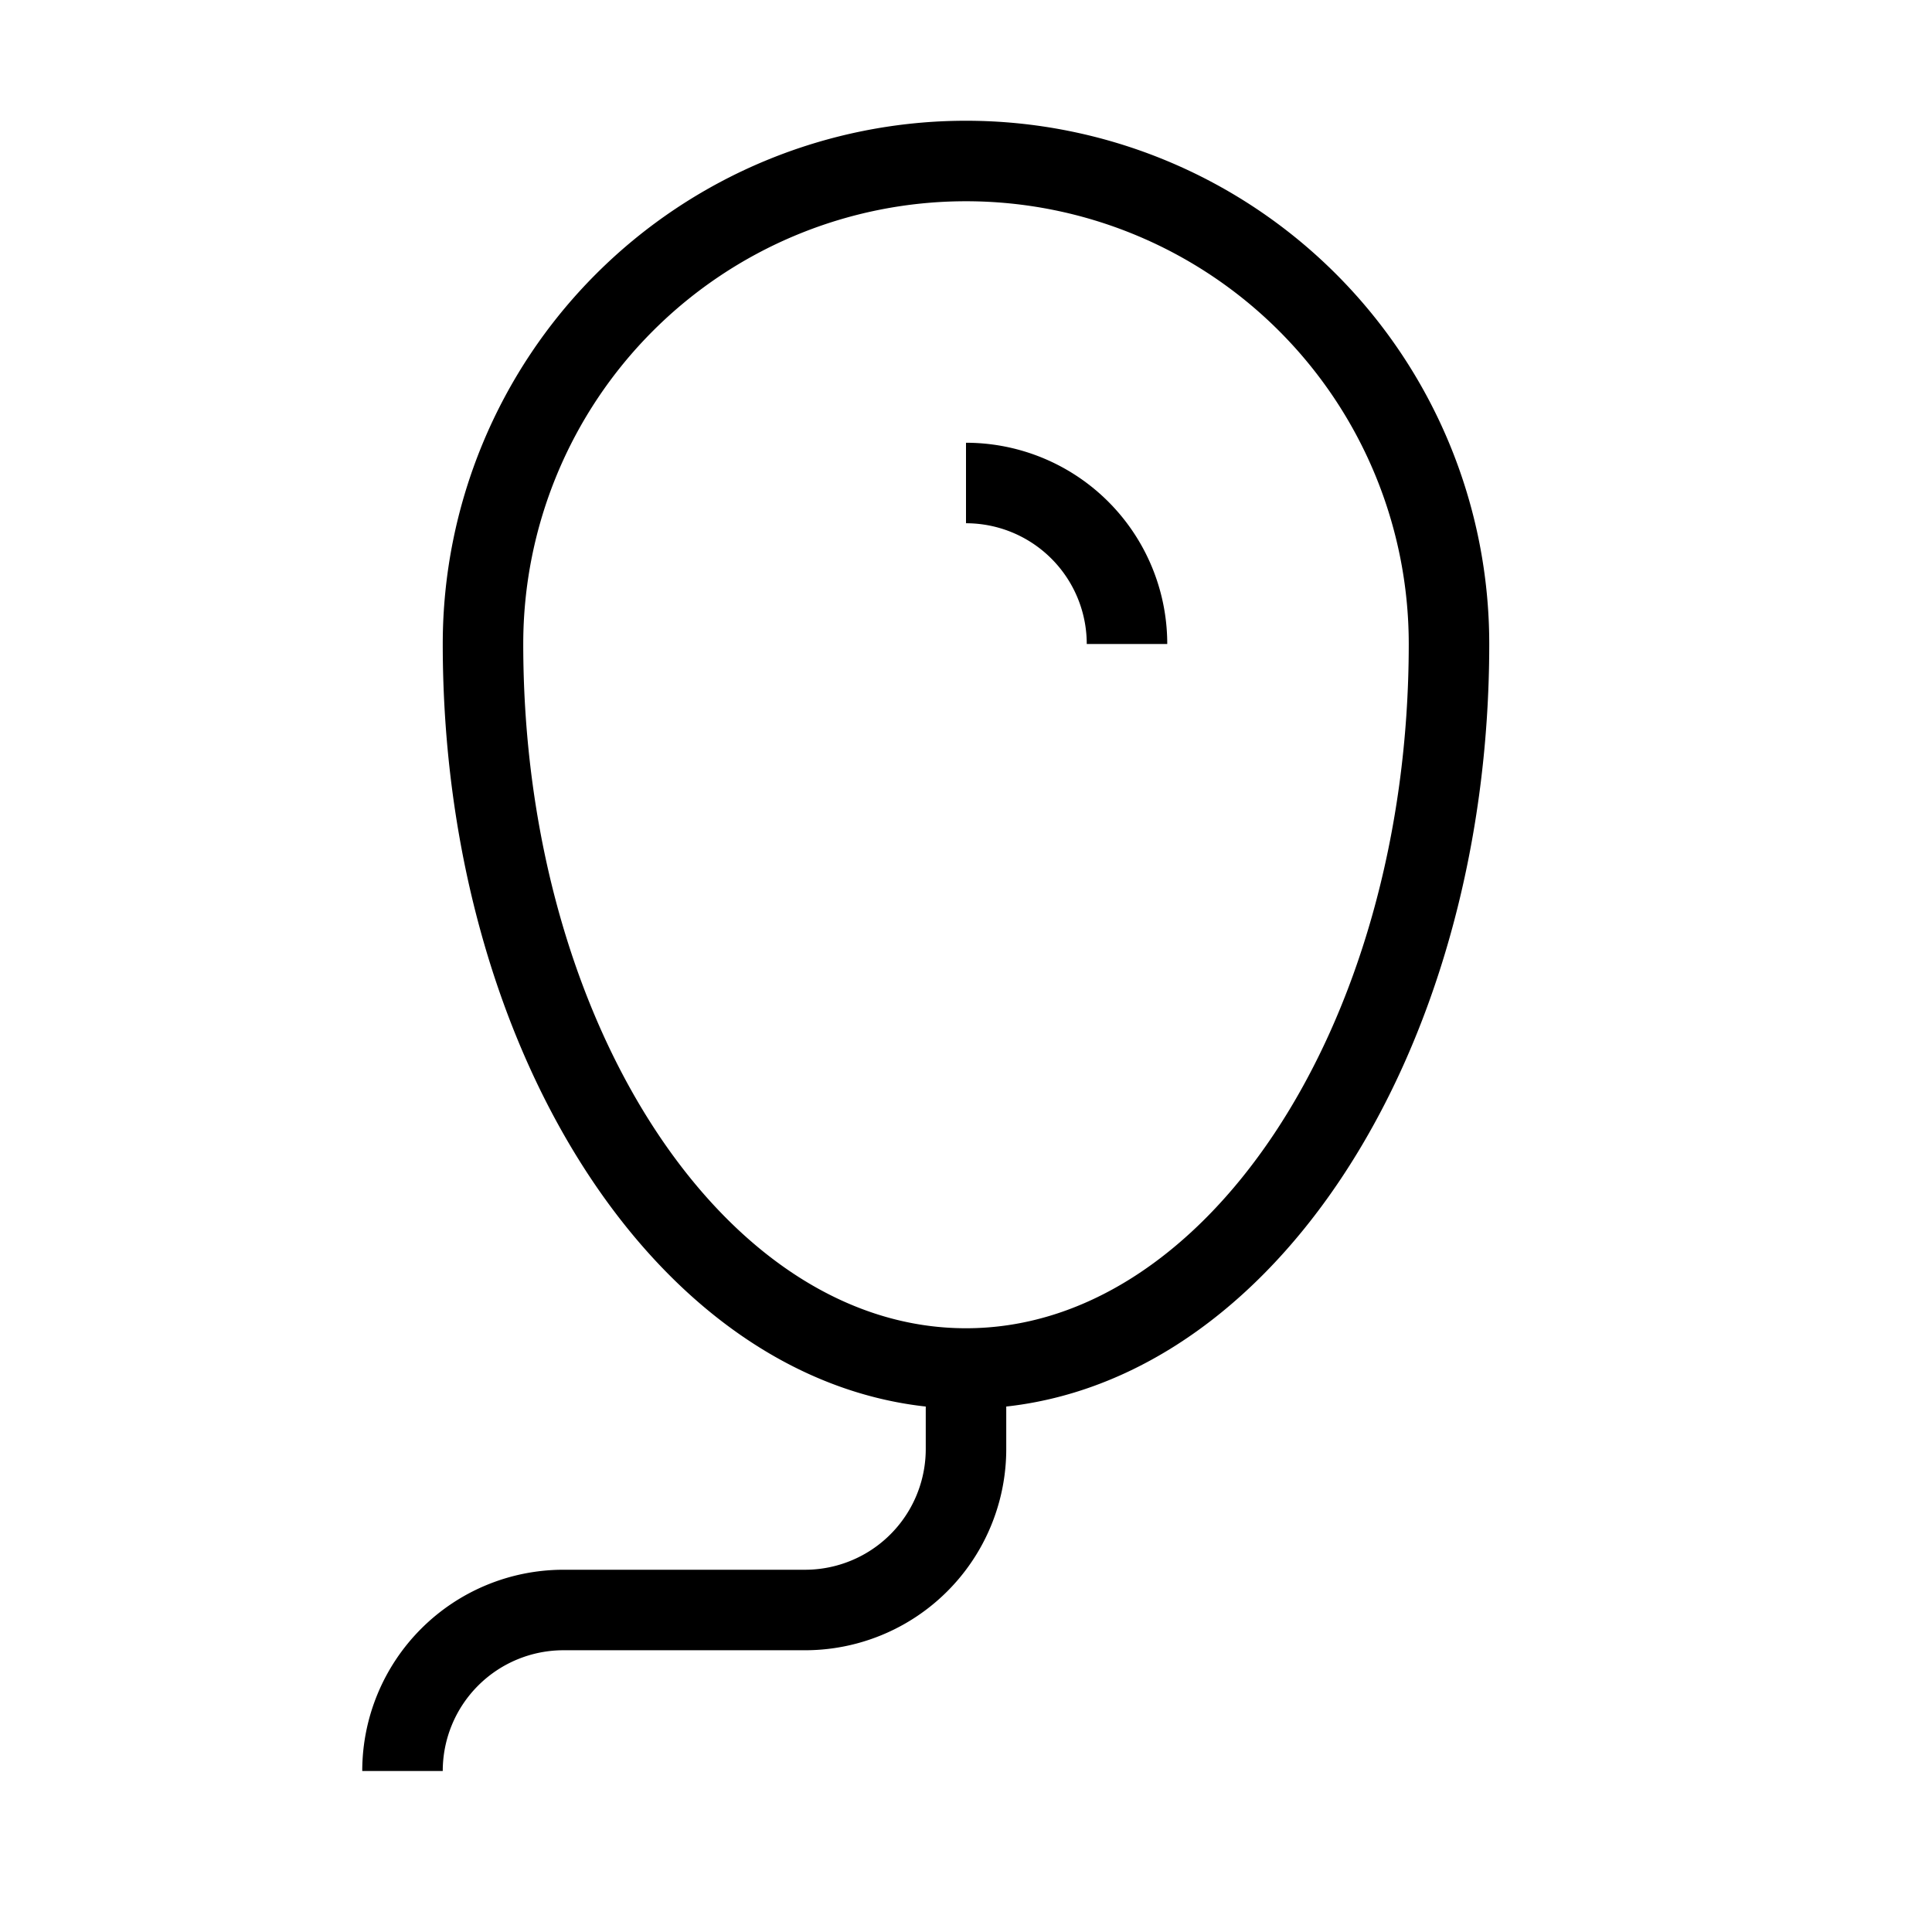 <svg xmlns="http://www.w3.org/2000/svg" viewBox="0 0 24 24" strokeWidth="2" stroke="currentColor" fill="none" strokeLinecap="round" strokeLinejoin="round">
<path stroke="none" d="M0 0h24v24H0z" fill="none"/>
<path d="M14 8a2 2 0 0 0 -2 -2"/>
<path d="M6 8a6 6 0 1 1 12 0c0 4.97 -2.686 9 -6 9s-6 -4.03 -6 -9"/>
<path d="M12 17v1a2 2 0 0 1 -2 2h-3a2 2 0 0 0 -2 2"/>
</svg>
